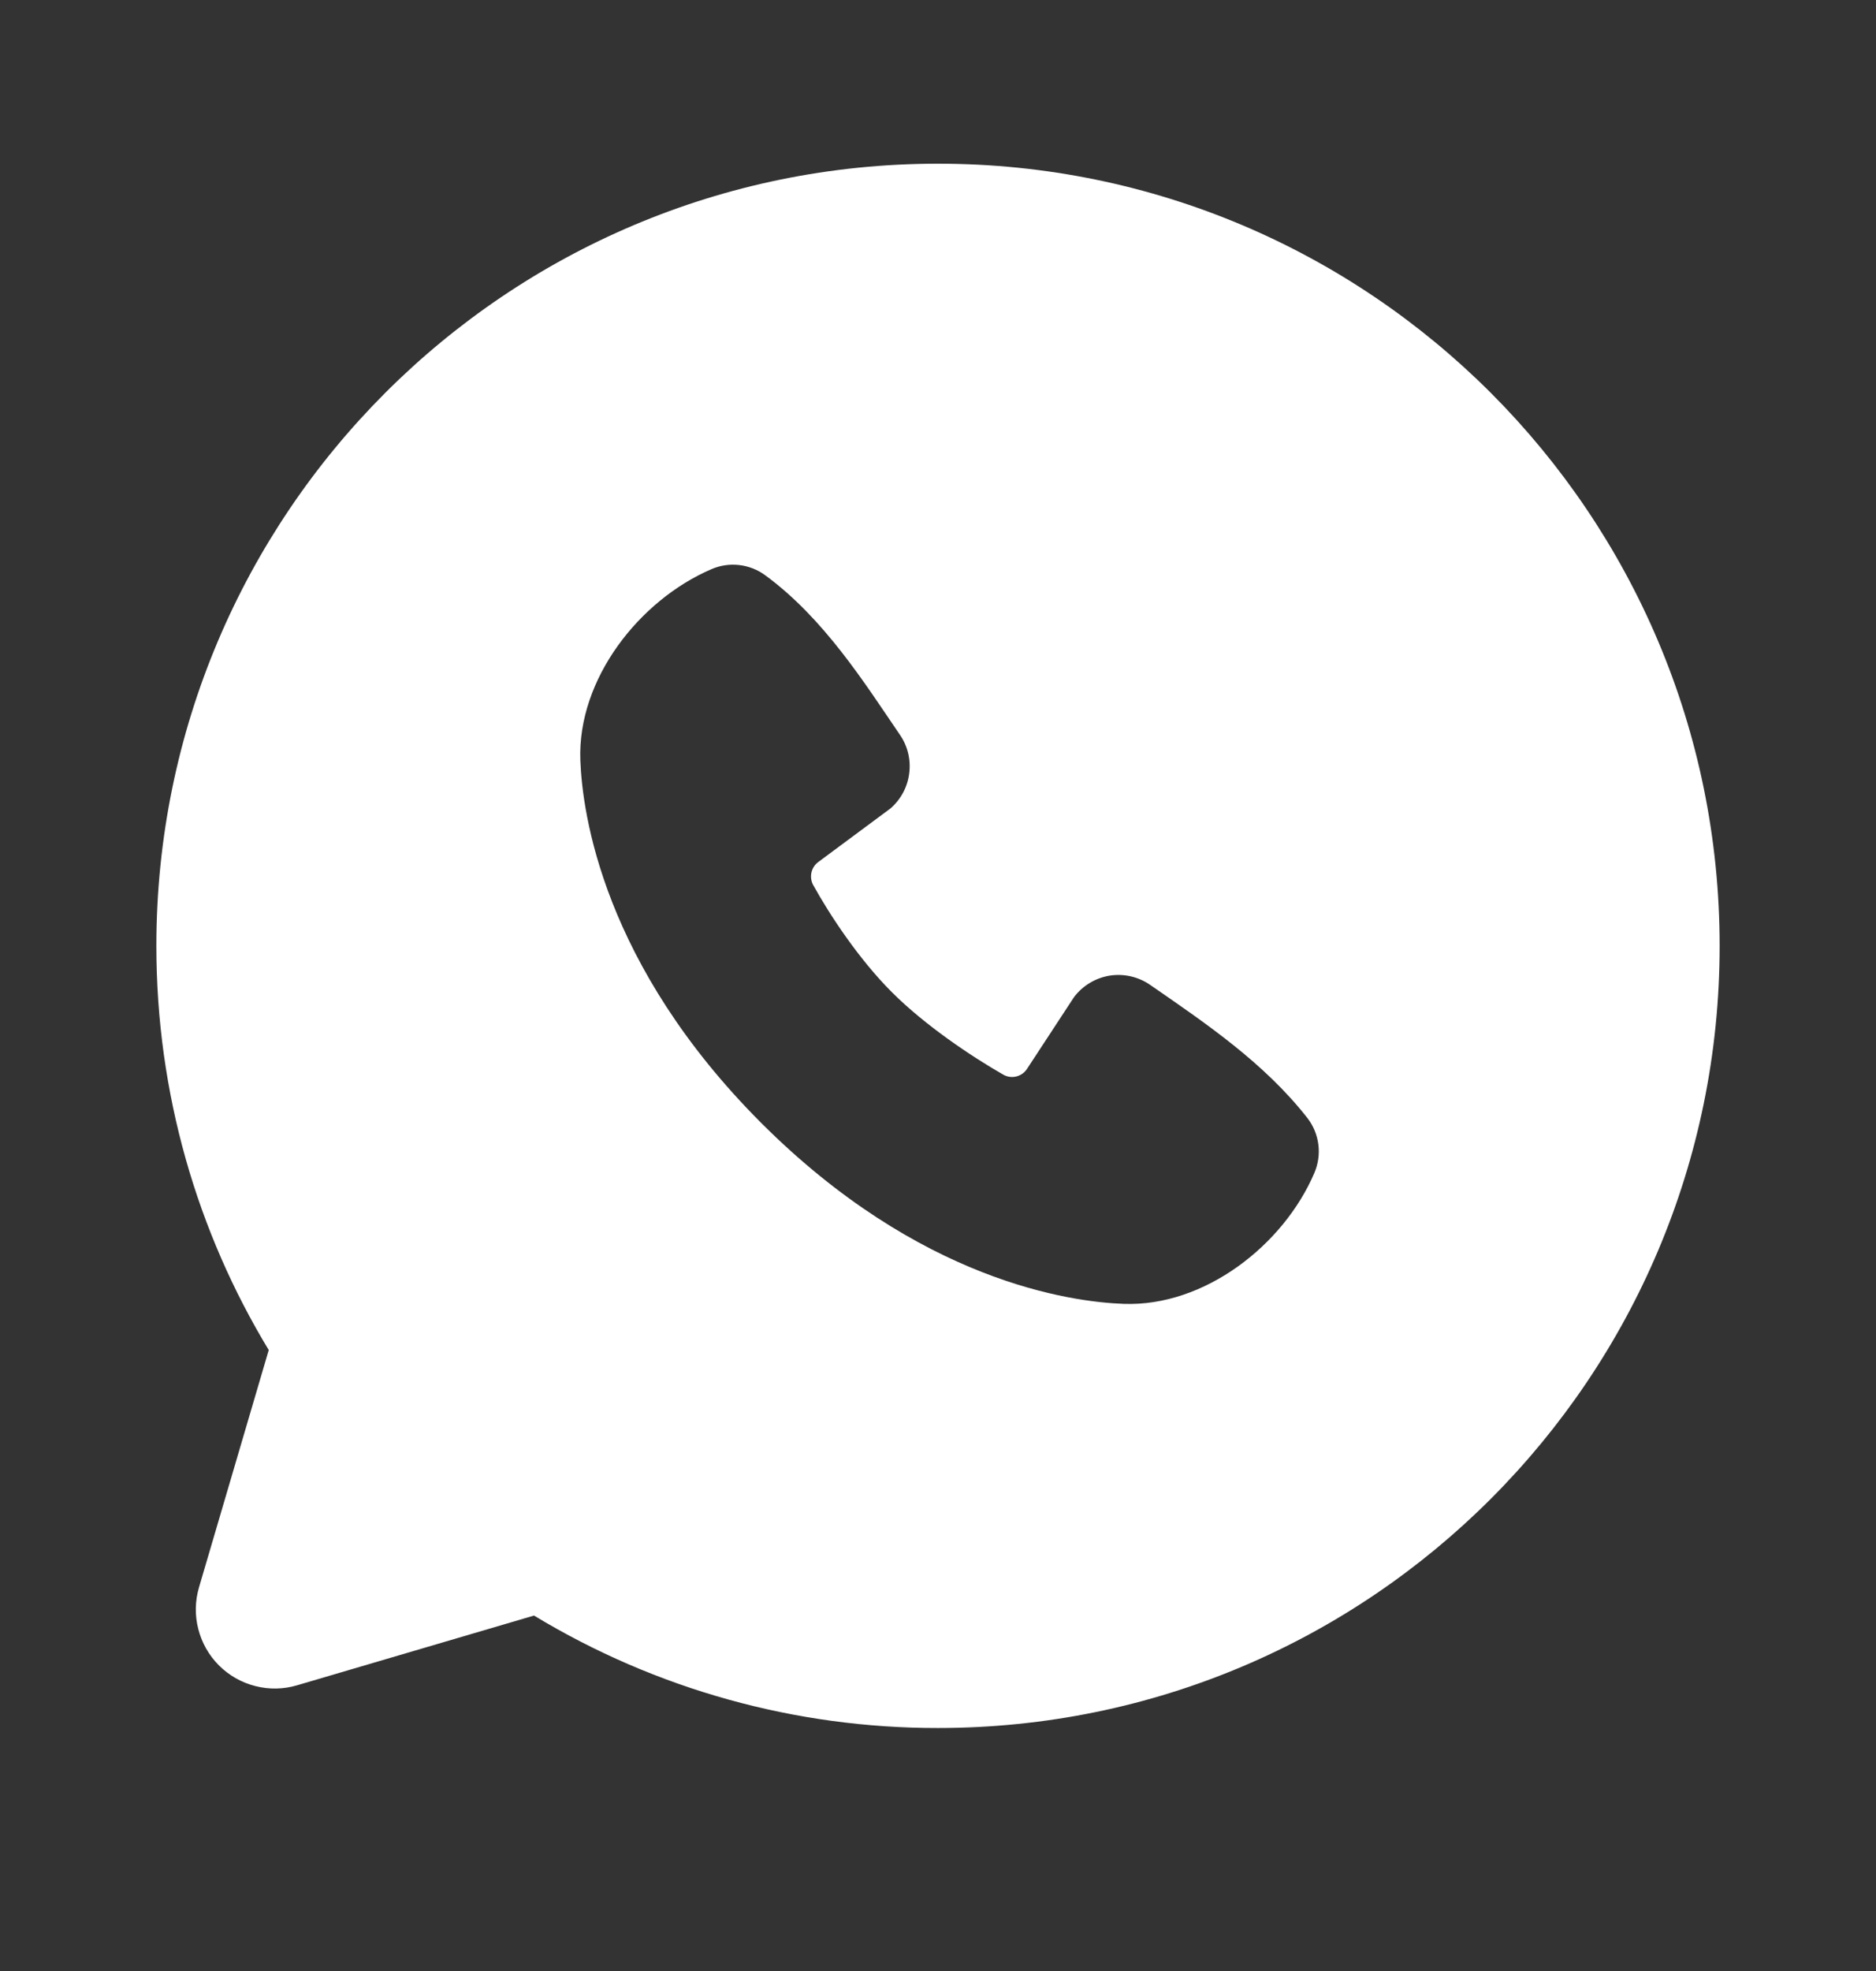 <svg width="20" height="21" viewBox="0 0 20 21" fill="none" xmlns="http://www.w3.org/2000/svg">
<rect x="0" y="0" width="20" height="21" fill="#333333" stroke="none"/>
<g clip-path="url(#clip0_104_171)">
<path fill-rule="evenodd" clip-rule="evenodd" d="M10 1.744C5.398 1.744 1.667 5.475 1.667 10.078C1.667 11.653 2.104 13.128 2.865 14.384L2.122 16.911C2.079 17.056 2.076 17.21 2.114 17.357C2.151 17.503 2.227 17.637 2.334 17.744C2.441 17.851 2.575 17.927 2.721 17.964C2.868 18.002 3.022 17.999 3.167 17.956L5.693 17.213C6.992 17.999 8.482 18.413 10 18.411C14.603 18.411 18.333 14.68 18.333 10.078C18.333 5.475 14.603 1.744 10 1.744ZM8.115 11.964C9.801 13.649 11.41 13.871 11.978 13.892C12.843 13.924 13.684 13.264 14.012 12.498C14.053 12.402 14.068 12.298 14.055 12.195C14.042 12.092 14.002 11.994 13.938 11.912C13.482 11.329 12.864 10.909 12.261 10.493C12.135 10.406 11.98 10.371 11.829 10.395C11.678 10.42 11.542 10.502 11.45 10.624L10.95 11.387C10.924 11.428 10.883 11.457 10.836 11.469C10.788 11.481 10.738 11.474 10.696 11.45C10.357 11.256 9.863 10.926 9.508 10.571C9.153 10.216 8.843 9.744 8.668 9.427C8.647 9.387 8.641 9.34 8.651 9.295C8.661 9.251 8.687 9.211 8.724 9.184L9.494 8.613C9.604 8.517 9.675 8.385 9.693 8.24C9.712 8.096 9.677 7.949 9.594 7.829C9.221 7.283 8.786 6.588 8.155 6.127C8.074 6.068 7.978 6.031 7.878 6.02C7.778 6.009 7.677 6.024 7.585 6.064C6.818 6.393 6.155 7.234 6.187 8.1C6.208 8.669 6.43 10.278 8.115 11.964Z" fill="white"/>
</g>
<defs>
<clipPath id="clip0_104_171">
<rect width="20" height="20" fill="white" transform="translate(0 0.078)"/>
</clipPath>
</defs>
</svg>
